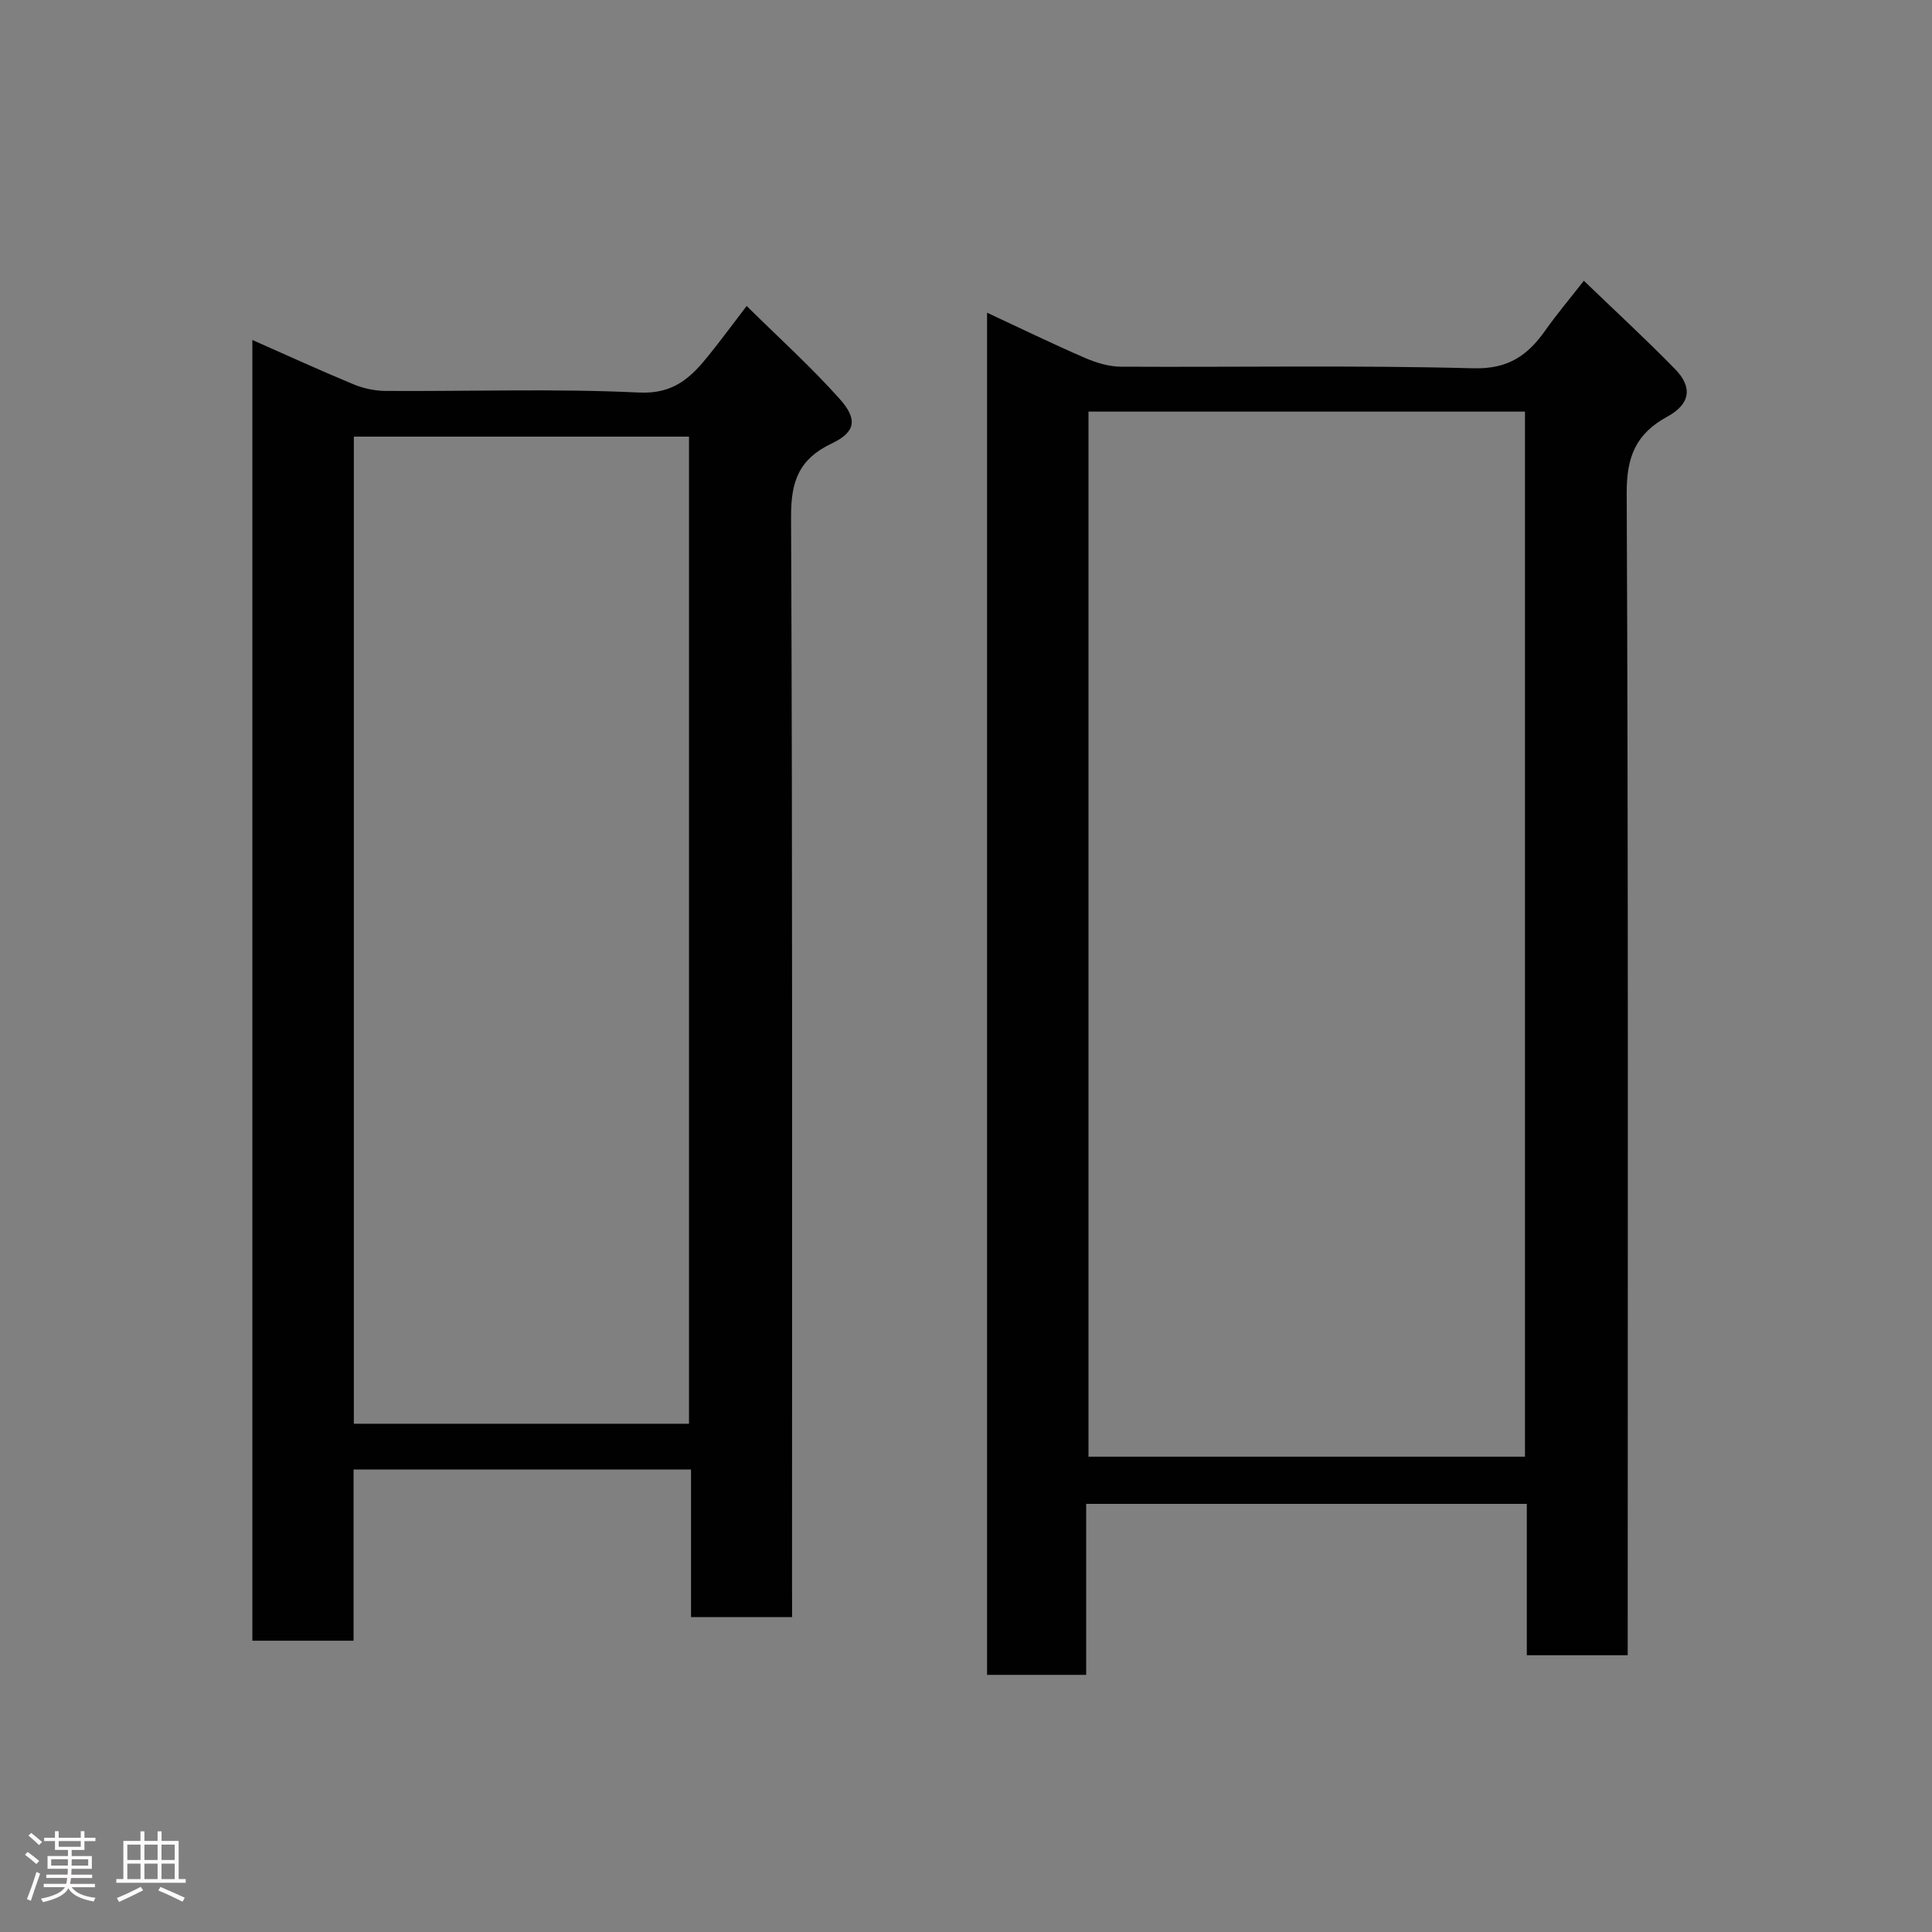 <svg enable-background="new 0 0 400 400" viewBox="0 0 400 400" xmlns="http://www.w3.org/2000/svg"><rect x="0" y="0" width="400" height="400" fill="#808080" stroke="none"/><path d="m5.17 384 .55-.58c.85.61 1.65 1.24 2.4 1.87l-.59.64c-.83-.73-1.62-1.38-2.36-1.93m1.22 9.53-.82-.34c.71-1.76 1.37-3.64 1.98-5.63.24.13.5.25.76.36-.6 1.67-1.24 3.54-1.92 5.61m-.5-13.5.57-.54c.56.44 1.31 1.06 2.26 1.87l-.64.64c-.68-.66-1.41-1.32-2.19-1.97m3.25.46h2.24v-1.36h.77v1.36h4.57v-1.36h.76v1.36h2.28v.69h-2.28v1.84h-2.64v1.26h4.18v2.64h-4.21c0 .45-.02.86-.05 1.21h4.32v.69h-4.38c-.04.34-.1.75-.19 1.22h5.15v.69h-4.82c.87 1.19 2.51 1.92 4.93 2.19-.17.31-.3.57-.37.76-2.77-.49-4.52-1.41-5.26-2.76-.56 1.26-2.3 2.23-5.24 2.9-.12-.24-.26-.48-.43-.72 2.73-.55 4.38-1.34 4.96-2.38h-4.38v-.69h4.65c.1-.38.17-.79.21-1.22h-4.32v-.69h4.4c.03-.34.05-.75.05-1.21h-4.2v-2.64h4.23v-1.26h-2.69v-1.84h-2.24zm1.46 4.46v1.29h3.45c.01-.4.02-.57.01-.53v-.32-.45h-3.46zm1.55-2.59h4.57v-1.19h-4.57zm6.11 2.59h-3.42v.77c-.02.19-.01.37-.02.53h3.44z" fill="#fcfafa"/><path d="m32.63 379.16h.82v1.98h3.54v7.89h1.46v.78h-14.37v-.78h1.46v-7.89h3.54v-1.98h.82v1.98h2.73zm-3.49 11.48.5.73c-1.61.82-3.28 1.63-5 2.41-.13-.27-.28-.55-.44-.82 1.75-.72 3.4-1.49 4.94-2.32m-2.78-5.55h2.73v-3.18h-2.73zm0 3.95h2.73v-3.2h-2.73zm3.54-3.95h2.73v-3.18h-2.73zm0 3.95h2.73v-3.2h-2.73zm7.89 4.68c-1.84-.92-3.51-1.7-5.02-2.32l.45-.73c1.89.8 3.57 1.55 5.04 2.23zm-1.62-11.81h-2.73v3.18h2.73zm-2.73 7.13h2.73v-3.2h-2.73z" fill="#fcfafa"/><g fill="#010102"><path d="m224.88 311.36v35.4c-6.96 0-13.56 0-20.52 0 0-93.82 0-187.63 0-282.02 6.98 3.25 13.55 6.45 20.25 9.35 2.32 1.01 4.96 1.81 7.46 1.83 24.32.13 48.66-.32 72.96.33 7.24.19 11.26-2.66 14.93-7.87 2.34-3.31 4.96-6.42 7.96-10.25 6.62 6.37 12.92 12.17 18.9 18.3 3.66 3.75 3.15 7.23-1.62 9.83-6.49 3.54-8.45 8.29-8.41 15.83.35 78.13.21 156.27.21 234.41v6.2c-7.09 0-13.8 0-20.89 0 0-10.46 0-20.72 0-31.34-30.41 0-60.46 0-91.23 0zm.48-226.14v216.37h90.37c0-72.32 0-144.24 0-216.37-30.19 0-60.12 0-90.37 0z"/><path d="m164 334.81c-7.19 0-13.78 0-20.93 0 0-10.21 0-20.26 0-30.56-23.47 0-46.4 0-69.87 0v35.44c-7.26 0-13.97 0-20.95 0 0-89.73 0-179.3 0-269.3 7.04 3.11 13.95 6.28 20.97 9.19 2.05.85 4.41 1.34 6.63 1.36 17.49.11 35.01-.51 52.46.33 7.23.35 10.78-3.17 14.48-7.77 2.46-3.05 4.78-6.21 7.8-10.15 6.68 6.61 13.34 12.61 19.27 19.26 3.78 4.23 3.26 6.87-1.67 9.21-6.71 3.19-8.44 7.75-8.41 15.09.32 73.8.2 147.6.2 221.4.02 1.98.02 3.97.02 6.5zm-21.35-40.04c0-68.43 0-136.46 0-204.37-23.4 0-46.44 0-69.39 0v204.37z"/></g></svg>